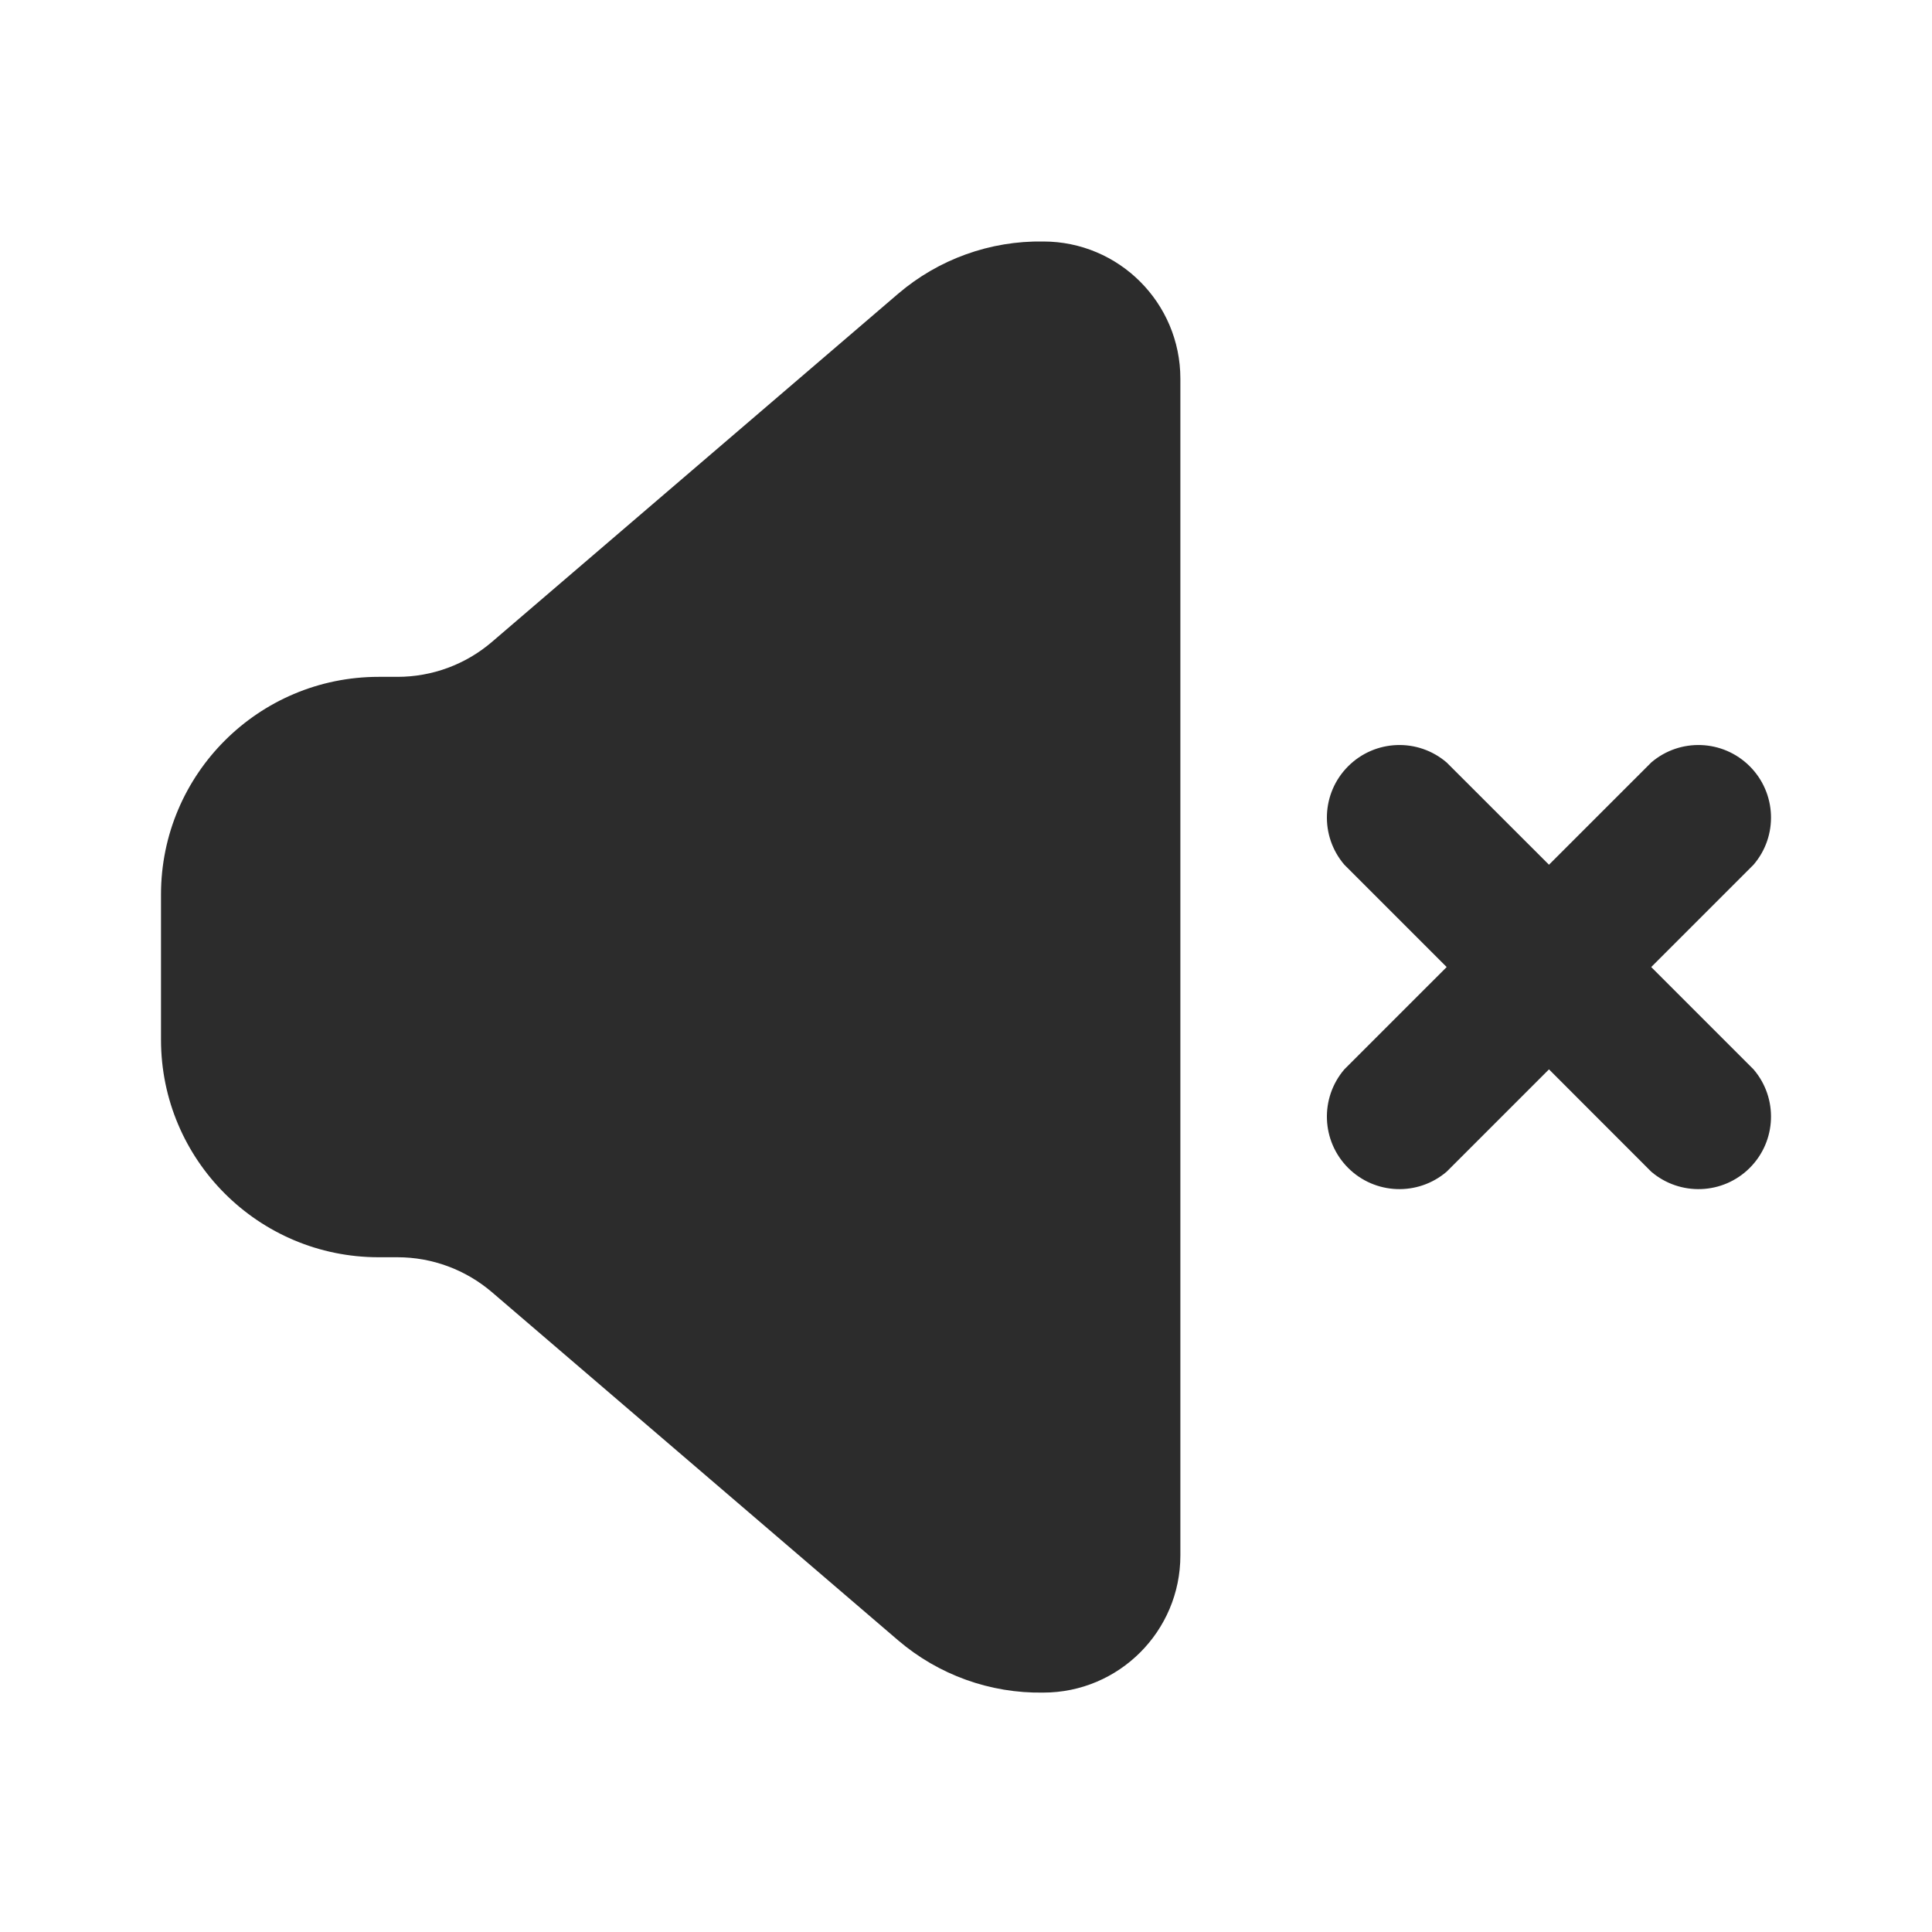 <?xml version="1.0" encoding="UTF-8"?>
<svg width="24px" height="24px" viewBox="0 0 24 24" version="1.1" xmlns="http://www.w3.org/2000/svg" xmlns:xlink="http://www.w3.org/1999/xlink">
    <title>ic_settings_4</title>
    <g id="iOS" stroke="none" stroke-width="1" fill="none" fill-rule="evenodd">
        <g id="ic_settings_4">
            <rect id="Rectangle" x="0" y="0" width="24" height="24"></rect>
            <path d="M2,12.915 L2,11.112 C2,9.619 3.211,8.408 4.704,8.408 L4.938,8.408 C5.368,8.408 5.783,8.255 6.11,7.975 L11.157,3.649 C11.659,3.22 12.3,2.989 12.96,3 L12.96,3 C13.9,3 14.663,3.763 14.663,4.704 L14.663,19.323 C14.663,20.263 13.9,21.026 12.96,21.026 L12.96,21.026 C12.3,21.037 11.659,20.806 11.157,20.377 L6.11,16.051 C5.783,15.772 5.368,15.618 4.938,15.618 L4.704,15.618 C3.211,15.618 2,14.408 2,12.915 Z M21.783,13.284 L20.512,12.013 L21.783,10.742 C22.09,10.385 22.069,9.852 21.736,9.519 C21.403,9.186 20.87,9.165 20.512,9.472 L19.242,10.742 L17.971,9.472 C17.613,9.165 17.08,9.186 16.747,9.519 C16.414,9.852 16.394,10.385 16.7,10.742 L17.971,12.013 L16.7,13.284 C16.394,13.642 16.414,14.175 16.747,14.508 C17.08,14.841 17.613,14.861 17.971,14.555 L19.242,13.284 L20.512,14.555 C20.87,14.861 21.403,14.841 21.736,14.508 C22.069,14.175 22.09,13.642 21.783,13.284 Z" id="Turn_off" fill="#2C2C2C"></path>
        </g>
    </g>
</svg>